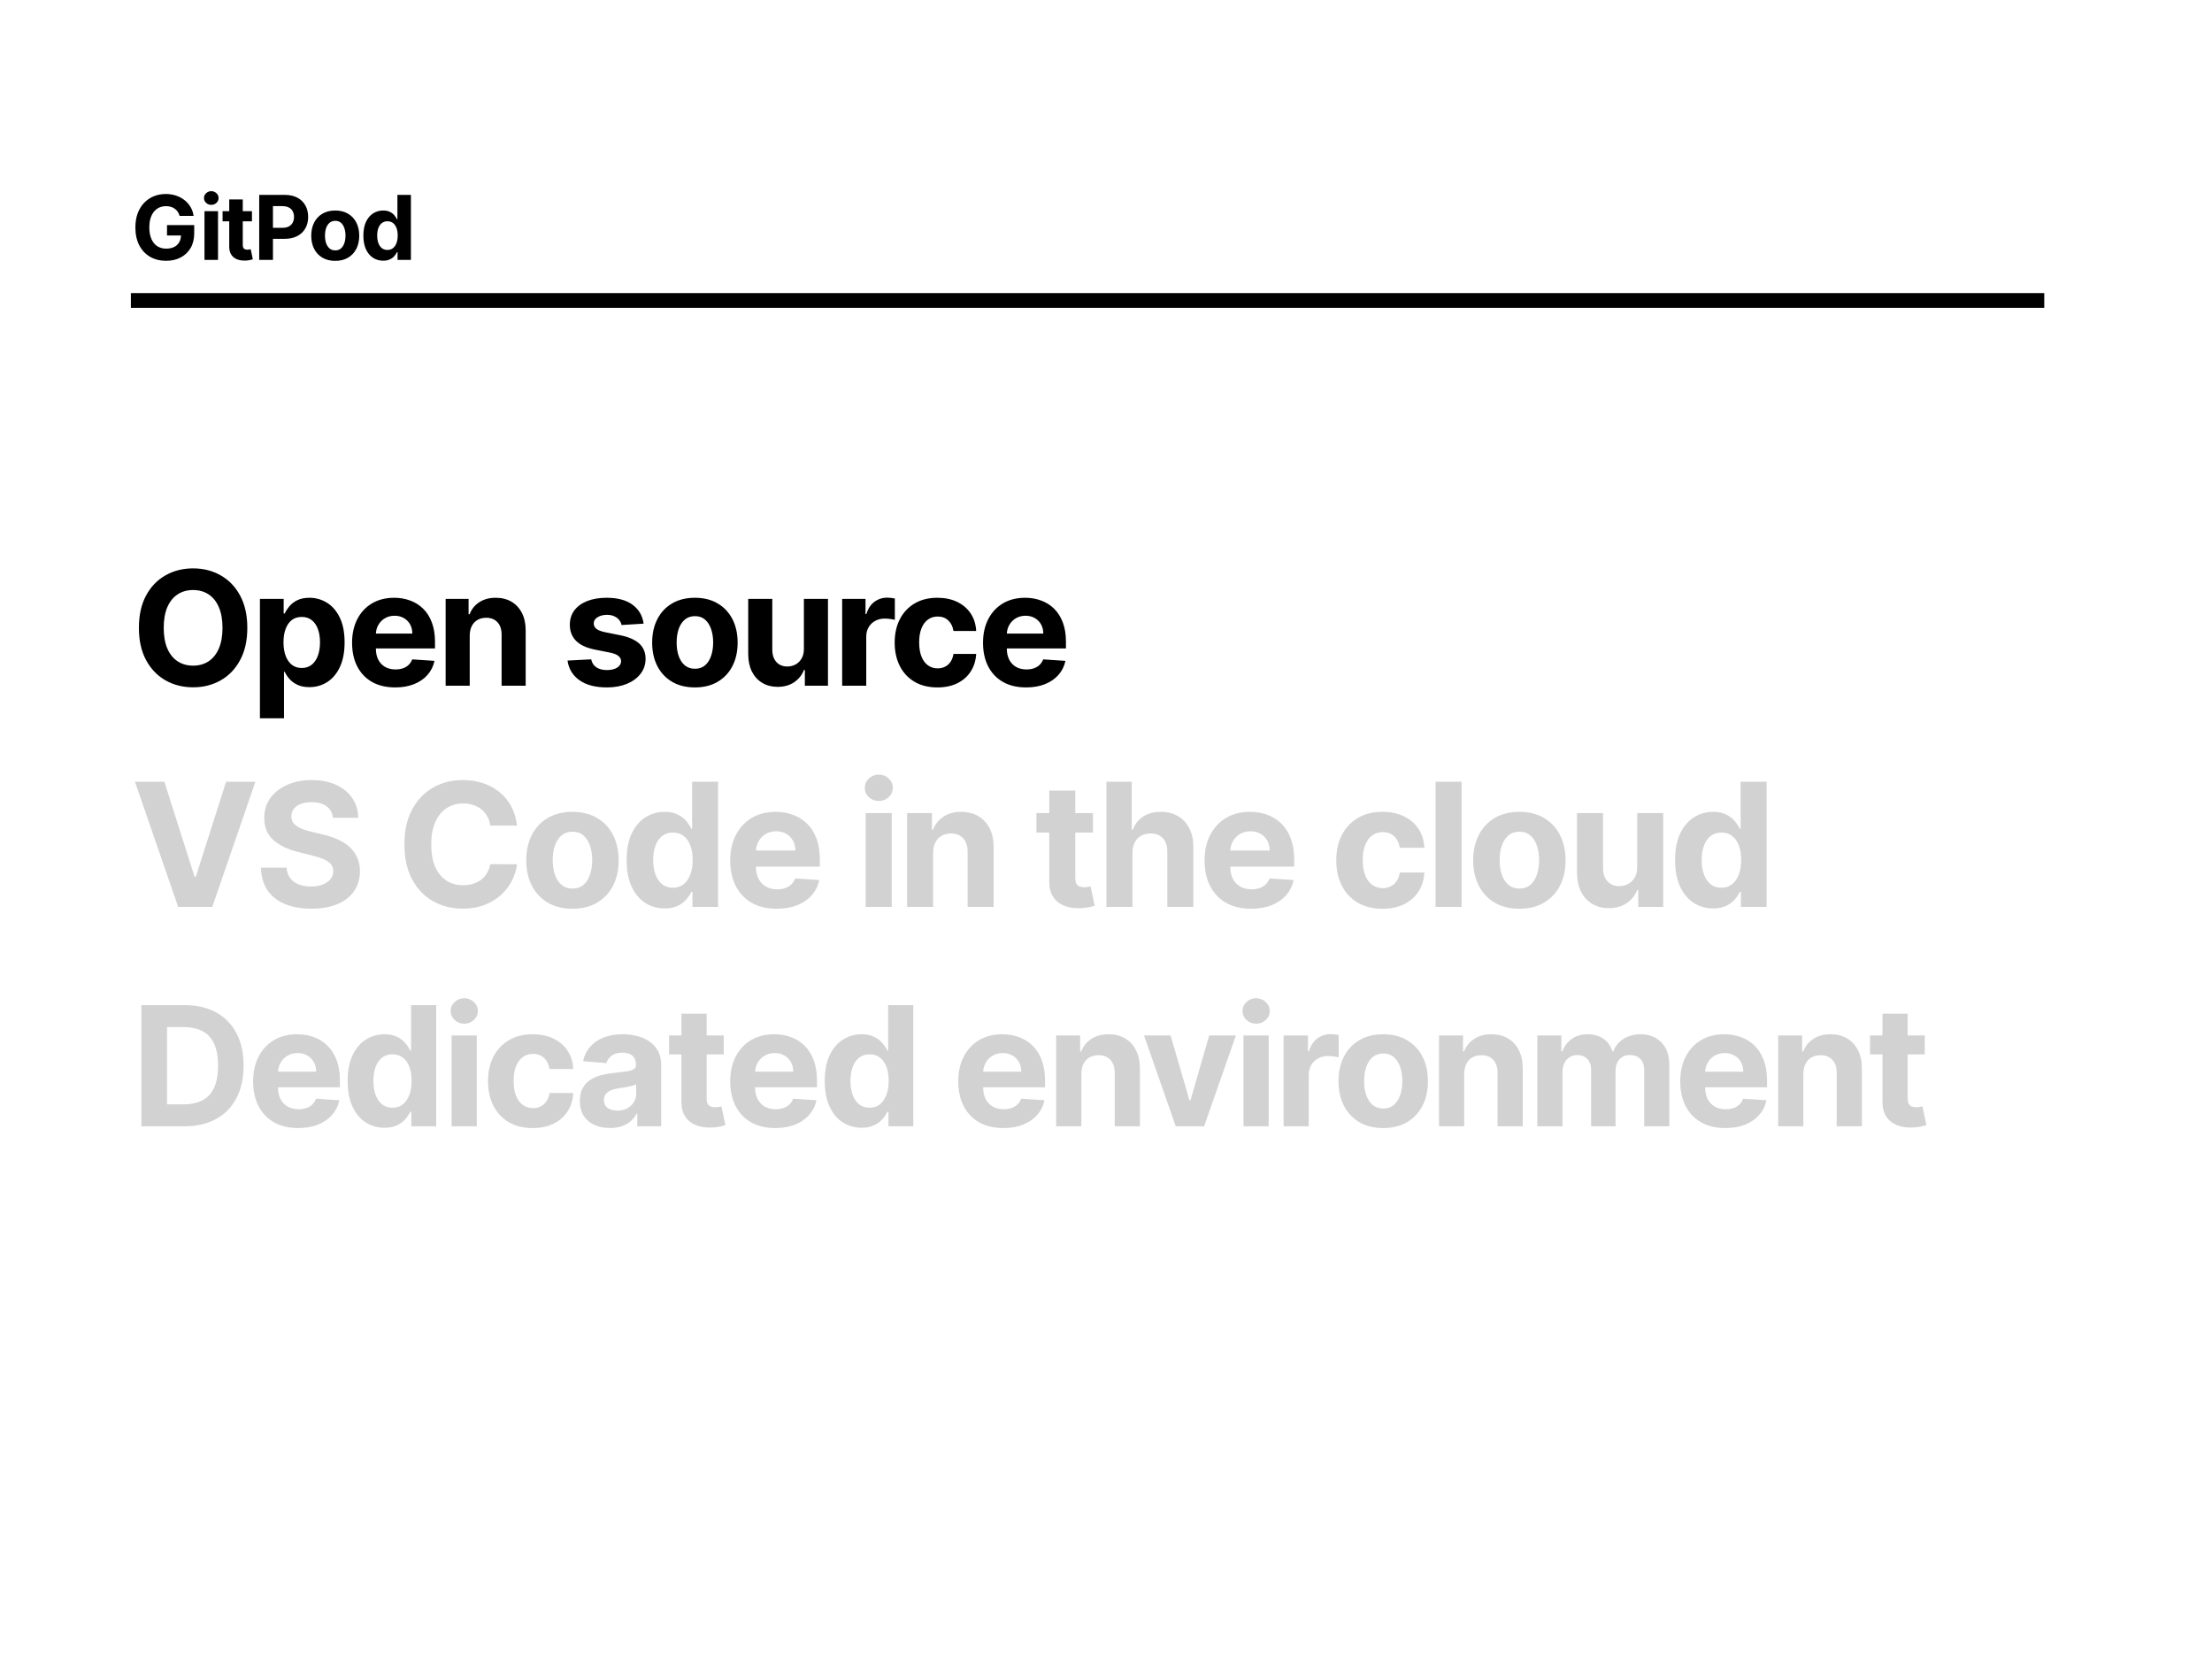 <svg width="1200" height="900" viewBox="0 0 1200 900" fill="none" xmlns="http://www.w3.org/2000/svg">
<rect width="1200" height="900" fill="white"/>
<rect x="71" y="159" width="1038" height="8" fill="black"/>
<path d="M134.168 340.6C134.168 347.448 132.87 353.274 130.274 358.079C127.698 362.883 124.182 366.552 119.725 369.087C115.289 371.601 110.301 372.859 104.761 372.859C99.18 372.859 94.172 371.591 89.736 369.056C85.3 366.521 81.794 362.852 79.218 358.048C76.642 353.244 75.354 347.428 75.354 340.6C75.354 333.752 76.642 327.926 79.218 323.121C81.794 318.317 85.3 314.658 89.736 312.144C94.172 309.609 99.18 308.341 104.761 308.341C110.301 308.341 115.289 309.609 119.725 312.144C124.182 314.658 127.698 318.317 130.274 323.121C132.87 327.926 134.168 333.752 134.168 340.6ZM120.706 340.6C120.706 336.164 120.042 332.423 118.713 329.377C117.405 326.331 115.555 324.021 113.163 322.447C110.771 320.873 107.971 320.086 104.761 320.086C101.552 320.086 98.751 320.873 96.359 322.447C93.967 324.021 92.107 326.331 90.778 329.377C89.47 332.423 88.816 336.164 88.816 340.6C88.816 345.036 89.47 348.777 90.778 351.823C92.107 354.869 93.967 357.179 96.359 358.753C98.751 360.327 101.552 361.114 104.761 361.114C107.971 361.114 110.771 360.327 113.163 358.753C115.555 357.179 117.405 354.869 118.713 351.823C120.042 348.777 120.706 345.036 120.706 340.6ZM141.008 389.663V324.9H153.887V332.811H154.47C155.042 331.544 155.87 330.256 156.953 328.948C158.057 327.619 159.488 326.515 161.246 325.636C163.025 324.736 165.233 324.287 167.87 324.287C171.304 324.287 174.473 325.186 177.376 326.985C180.279 328.764 182.599 331.452 184.336 335.05C186.074 338.627 186.943 343.114 186.943 348.511C186.943 353.765 186.095 358.201 184.398 361.82C182.722 365.417 180.432 368.147 177.529 370.007C174.647 371.847 171.417 372.767 167.839 372.767C165.304 372.767 163.148 372.348 161.369 371.509C159.611 370.671 158.17 369.618 157.045 368.351C155.921 367.063 155.063 365.765 154.47 364.457H154.071V389.663H141.008ZM153.795 348.45C153.795 351.251 154.183 353.694 154.96 355.779C155.737 357.864 156.861 359.489 158.333 360.654C159.805 361.799 161.594 362.371 163.7 362.371C165.826 362.371 167.625 361.789 169.096 360.624C170.568 359.438 171.682 357.803 172.439 355.717C173.216 353.612 173.604 351.189 173.604 348.45C173.604 345.731 173.226 343.339 172.469 341.275C171.713 339.21 170.599 337.595 169.127 336.43C167.655 335.264 165.846 334.682 163.7 334.682C161.574 334.682 159.775 335.244 158.303 336.368C156.851 337.493 155.737 339.087 154.96 341.152C154.183 343.217 153.795 345.649 153.795 348.45ZM214.366 372.92C209.521 372.92 205.351 371.939 201.855 369.976C198.38 367.993 195.702 365.193 193.821 361.574C191.941 357.935 191 353.632 191 348.665C191 343.82 191.941 339.568 193.821 335.908C195.702 332.249 198.349 329.397 201.763 327.353C205.198 325.309 209.225 324.287 213.845 324.287C216.952 324.287 219.845 324.788 222.523 325.789C225.221 326.771 227.572 328.253 229.576 330.236C231.6 332.218 233.174 334.713 234.298 337.718C235.422 340.702 235.985 344.198 235.985 348.205V351.792H196.213V343.697H223.688C223.688 341.816 223.279 340.15 222.462 338.699C221.644 337.247 220.509 336.113 219.058 335.295C217.627 334.457 215.961 334.038 214.06 334.038C212.077 334.038 210.319 334.498 208.785 335.418C207.273 336.317 206.087 337.534 205.228 339.067C204.37 340.58 203.93 342.266 203.91 344.126V351.823C203.91 354.154 204.339 356.167 205.198 357.864C206.077 359.561 207.314 360.869 208.908 361.789C210.503 362.709 212.394 363.169 214.581 363.169C216.032 363.169 217.361 362.964 218.567 362.555C219.773 362.147 220.806 361.533 221.664 360.716C222.523 359.898 223.177 358.896 223.627 357.711L235.709 358.508C235.095 361.411 233.838 363.946 231.937 366.112C230.056 368.259 227.623 369.935 224.639 371.141C221.675 372.327 218.25 372.92 214.366 372.92ZM254.822 344.77V372H241.759V324.9H254.209V333.21H254.761C255.803 330.471 257.551 328.304 260.004 326.709C262.457 325.094 265.432 324.287 268.927 324.287C272.198 324.287 275.05 325.002 277.483 326.433C279.915 327.864 281.806 329.908 283.156 332.566C284.505 335.203 285.179 338.351 285.179 342.011V372H272.117V344.341C272.137 341.459 271.401 339.21 269.909 337.595C268.416 335.96 266.362 335.142 263.745 335.142C261.987 335.142 260.434 335.52 259.084 336.276C257.756 337.033 256.713 338.137 255.957 339.588C255.221 341.019 254.842 342.746 254.822 344.77ZM349.149 338.331L337.19 339.067C336.985 338.045 336.546 337.125 335.871 336.307C335.197 335.469 334.307 334.804 333.204 334.314C332.12 333.803 330.822 333.547 329.309 333.547C327.285 333.547 325.578 333.977 324.188 334.835C322.798 335.673 322.103 336.798 322.103 338.208C322.103 339.333 322.553 340.283 323.452 341.06C324.352 341.837 325.895 342.46 328.083 342.93L336.607 344.648C341.186 345.588 344.6 347.101 346.849 349.186C349.098 351.271 350.222 354.01 350.222 357.404C350.222 360.491 349.312 363.199 347.493 365.53C345.694 367.86 343.22 369.68 340.072 370.988C336.945 372.276 333.336 372.92 329.248 372.92C323.013 372.92 318.045 371.622 314.345 369.026C310.665 366.409 308.509 362.852 307.875 358.354L320.723 357.68C321.112 359.581 322.052 361.032 323.544 362.034C325.037 363.015 326.948 363.506 329.279 363.506C331.568 363.506 333.408 363.067 334.798 362.187C336.209 361.288 336.924 360.133 336.945 358.722C336.924 357.537 336.423 356.566 335.442 355.809C334.461 355.033 332.948 354.44 330.904 354.031L322.747 352.406C318.148 351.486 314.723 349.891 312.475 347.622C310.246 345.353 309.132 342.46 309.132 338.944C309.132 335.919 309.95 333.312 311.585 331.125C313.241 328.937 315.562 327.251 318.546 326.065C321.551 324.88 325.067 324.287 329.095 324.287C335.043 324.287 339.725 325.544 343.139 328.058C346.573 330.573 348.576 333.997 349.149 338.331ZM376.979 372.92C372.215 372.92 368.096 371.908 364.621 369.884C361.166 367.84 358.498 364.998 356.618 361.36C354.737 357.7 353.797 353.458 353.797 348.634C353.797 343.769 354.737 339.517 356.618 335.878C358.498 332.218 361.166 329.377 364.621 327.353C368.096 325.309 372.215 324.287 376.979 324.287C381.742 324.287 385.851 325.309 389.306 327.353C392.781 329.377 395.459 332.218 397.34 335.878C399.22 339.517 400.161 343.769 400.161 348.634C400.161 353.458 399.22 357.7 397.34 361.36C395.459 364.998 392.781 367.84 389.306 369.884C385.851 371.908 381.742 372.92 376.979 372.92ZM377.04 362.801C379.207 362.801 381.016 362.188 382.467 360.961C383.919 359.714 385.013 358.017 385.749 355.871C386.505 353.724 386.883 351.281 386.883 348.542C386.883 345.803 386.505 343.36 385.749 341.213C385.013 339.067 383.919 337.37 382.467 336.123C381.016 334.876 379.207 334.253 377.04 334.253C374.853 334.253 373.013 334.876 371.52 336.123C370.049 337.37 368.934 339.067 368.178 341.213C367.442 343.36 367.074 345.803 367.074 348.542C367.074 351.281 367.442 353.724 368.178 355.871C368.934 358.017 370.049 359.714 371.52 360.961C373.013 362.188 374.853 362.801 377.04 362.801ZM436.109 351.946V324.9H449.172V372H436.63V363.445H436.139C435.076 366.204 433.308 368.423 430.834 370.099C428.381 371.775 425.387 372.613 421.85 372.613C418.702 372.613 415.932 371.898 413.54 370.467C411.148 369.036 409.278 367.002 407.928 364.365C406.6 361.728 405.925 358.569 405.905 354.889V324.9H418.967V352.559C418.988 355.339 419.734 357.537 421.206 359.152C422.678 360.767 424.651 361.574 427.124 361.574C428.698 361.574 430.17 361.216 431.54 360.501C432.909 359.765 434.013 358.682 434.851 357.251C435.71 355.82 436.129 354.051 436.109 351.946ZM456.87 372V324.9H469.535V333.118H470.025C470.884 330.195 472.325 327.987 474.349 326.495C476.373 324.982 478.703 324.225 481.34 324.225C481.994 324.225 482.7 324.266 483.456 324.348C484.212 324.43 484.877 324.542 485.449 324.685V336.276C484.836 336.092 483.988 335.929 482.904 335.786C481.821 335.643 480.829 335.571 479.93 335.571C478.008 335.571 476.291 335.99 474.778 336.828C473.286 337.646 472.1 338.791 471.221 340.263C470.363 341.735 469.933 343.431 469.933 345.353V372H456.87ZM508.541 372.92C503.717 372.92 499.567 371.898 496.092 369.854C492.637 367.789 489.979 364.927 488.119 361.268C486.279 357.608 485.359 353.397 485.359 348.634C485.359 343.81 486.289 339.578 488.15 335.939C490.031 332.28 492.698 329.428 496.153 327.384C499.608 325.319 503.717 324.287 508.48 324.287C512.589 324.287 516.187 325.033 519.274 326.525C522.361 328.018 524.804 330.113 526.603 332.811C528.401 335.51 529.393 338.678 529.577 342.317H517.25C516.902 339.966 515.983 338.075 514.49 336.644C513.018 335.193 511.087 334.467 508.695 334.467C506.671 334.467 504.903 335.019 503.39 336.123C501.898 337.207 500.732 338.791 499.894 340.876C499.056 342.961 498.637 345.486 498.637 348.45C498.637 351.455 499.046 354.01 499.863 356.116C500.702 358.222 501.877 359.826 503.39 360.93C504.903 362.034 506.671 362.586 508.695 362.586C510.187 362.586 511.526 362.279 512.712 361.666C513.918 361.053 514.909 360.164 515.686 358.998C516.483 357.813 517.005 356.392 517.25 354.736H529.577C529.373 358.334 528.391 361.503 526.633 364.242C524.896 366.961 522.494 369.087 519.427 370.62C516.361 372.153 512.732 372.92 508.541 372.92ZM556.655 372.92C551.811 372.92 547.64 371.939 544.144 369.976C540.669 367.993 537.991 365.193 536.111 361.574C534.23 357.935 533.289 353.632 533.289 348.665C533.289 343.82 534.23 339.568 536.111 335.908C537.991 332.249 540.639 329.397 544.052 327.353C547.487 325.309 551.514 324.287 556.134 324.287C559.241 324.287 562.134 324.788 564.812 325.789C567.511 326.771 569.861 328.253 571.865 330.236C573.889 332.218 575.463 334.713 576.587 337.718C577.711 340.702 578.274 344.198 578.274 348.205V351.792H538.502V343.697H565.977C565.977 341.816 565.568 340.15 564.751 338.699C563.933 337.247 562.798 336.113 561.347 335.295C559.916 334.457 558.25 334.038 556.349 334.038C554.366 334.038 552.608 334.498 551.075 335.418C549.562 336.317 548.376 337.534 547.518 339.067C546.659 340.58 546.219 342.266 546.199 344.126V351.823C546.199 354.154 546.628 356.167 547.487 357.864C548.366 359.561 549.603 360.869 551.197 361.789C552.792 362.709 554.683 363.169 556.87 363.169C558.322 363.169 559.65 362.964 560.856 362.555C562.063 362.147 563.095 361.533 563.953 360.716C564.812 359.898 565.466 358.896 565.916 357.711L577.998 358.508C577.384 361.411 576.127 363.946 574.226 366.112C572.345 368.259 569.913 369.935 566.928 371.141C563.964 372.327 560.54 372.92 556.655 372.92Z" fill="black"/>
<path d="M89.166 424.109L105.575 475.69H106.205L122.647 424.109H138.559L115.156 492H96.658L73.221 424.109H89.166ZM180.587 443.634C180.322 440.96 179.184 438.883 177.173 437.402C175.162 435.921 172.433 435.181 168.985 435.181C166.642 435.181 164.664 435.513 163.051 436.176C161.438 436.817 160.2 437.712 159.338 438.861C158.499 440.01 158.079 441.314 158.079 442.772C158.034 443.988 158.289 445.049 158.841 445.955C159.416 446.861 160.2 447.645 161.195 448.308C162.189 448.949 163.338 449.513 164.642 449.999C165.946 450.463 167.339 450.861 168.819 451.193L174.919 452.651C177.88 453.314 180.598 454.198 183.074 455.303C185.549 456.408 187.693 457.767 189.505 459.381C191.317 460.994 192.72 462.894 193.715 465.082C194.731 467.27 195.251 469.779 195.273 472.607C195.251 476.762 194.19 480.364 192.09 483.414C190.013 486.442 187.007 488.796 183.074 490.475C179.162 492.133 174.444 492.961 168.919 492.961C163.438 492.961 158.664 492.122 154.598 490.442C150.554 488.762 147.393 486.276 145.117 482.983C142.863 479.668 141.681 475.569 141.57 470.685H155.46C155.615 472.961 156.266 474.862 157.416 476.386C158.587 477.889 160.145 479.027 162.09 479.801C164.057 480.552 166.278 480.928 168.753 480.928C171.184 480.928 173.294 480.574 175.085 479.867C176.897 479.16 178.3 478.177 179.295 476.917C180.289 475.657 180.786 474.21 180.786 472.574C180.786 471.049 180.333 469.767 179.427 468.729C178.543 467.69 177.239 466.806 175.515 466.077C173.814 465.348 171.725 464.685 169.25 464.088L161.858 462.231C156.134 460.839 151.614 458.662 148.299 455.701C144.984 452.74 143.338 448.75 143.36 443.734C143.338 439.623 144.432 436.032 146.642 432.96C148.874 429.888 151.935 427.49 155.824 425.767C159.714 424.043 164.134 423.181 169.084 423.181C174.123 423.181 178.521 424.043 182.278 425.767C186.057 427.49 188.996 429.888 191.096 432.96C193.195 436.032 194.278 439.59 194.345 443.634H180.587ZM280.489 447.878H265.969C265.704 445.999 265.163 444.331 264.345 442.872C263.527 441.391 262.478 440.132 261.196 439.093C259.914 438.054 258.433 437.259 256.754 436.706C255.096 436.154 253.295 435.877 251.35 435.877C247.836 435.877 244.776 436.75 242.168 438.496C239.56 440.22 237.538 442.739 236.101 446.054C234.665 449.347 233.947 453.347 233.947 458.055C233.947 462.894 234.665 466.961 236.101 470.254C237.56 473.547 239.593 476.033 242.201 477.712C244.809 479.392 247.825 480.232 251.251 480.232C253.174 480.232 254.953 479.978 256.588 479.469C258.245 478.961 259.715 478.221 260.997 477.248C262.279 476.254 263.34 475.049 264.179 473.635C265.041 472.221 265.638 470.607 265.969 468.795L280.489 468.861C280.113 471.977 279.174 474.983 277.671 477.878C276.191 480.751 274.191 483.326 271.671 485.602C269.174 487.856 266.19 489.646 262.721 490.972C259.273 492.276 255.372 492.928 251.019 492.928C244.963 492.928 239.549 491.558 234.775 488.818C230.024 486.077 226.267 482.11 223.504 476.917C220.764 471.723 219.394 465.436 219.394 458.055C219.394 450.651 220.786 444.353 223.571 439.159C226.355 433.966 230.134 430.01 234.908 427.291C239.682 424.551 245.052 423.181 251.019 423.181C254.953 423.181 258.599 423.733 261.958 424.838C265.34 425.943 268.334 427.557 270.942 429.678C273.55 431.778 275.671 434.352 277.307 437.402C278.964 440.452 280.025 443.944 280.489 447.878ZM310.55 492.994C305.401 492.994 300.948 491.901 297.191 489.713C293.456 487.503 290.572 484.431 288.538 480.497C286.505 476.541 285.489 471.955 285.489 466.74C285.489 461.48 286.505 456.883 288.538 452.949C290.572 448.994 293.456 445.922 297.191 443.734C300.948 441.524 305.401 440.419 310.55 440.419C315.699 440.419 320.141 441.524 323.876 443.734C327.633 445.922 330.528 448.994 332.561 452.949C334.595 456.883 335.611 461.48 335.611 466.74C335.611 471.955 334.595 476.541 332.561 480.497C330.528 484.431 327.633 487.503 323.876 489.713C320.141 491.901 315.699 492.994 310.55 492.994ZM310.616 482.055C312.959 482.055 314.915 481.392 316.484 480.066C318.053 478.718 319.235 476.884 320.031 474.563C320.848 472.243 321.257 469.602 321.257 466.64C321.257 463.679 320.848 461.038 320.031 458.718C319.235 456.397 318.053 454.563 316.484 453.215C314.915 451.867 312.959 451.193 310.616 451.193C308.252 451.193 306.263 451.867 304.649 453.215C303.058 454.563 301.854 456.397 301.036 458.718C300.24 461.038 299.843 463.679 299.843 466.64C299.843 469.602 300.24 472.243 301.036 474.563C301.854 476.884 303.058 478.718 304.649 480.066C306.263 481.392 308.252 482.055 310.616 482.055ZM360.584 492.829C356.716 492.829 353.213 491.834 350.075 489.845C346.959 487.834 344.484 484.884 342.65 480.994C340.837 477.083 339.931 472.287 339.931 466.607C339.931 460.773 340.871 455.922 342.749 452.054C344.627 448.165 347.125 445.259 350.241 443.336C353.379 441.391 356.816 440.419 360.55 440.419C363.401 440.419 365.777 440.905 367.678 441.877C369.6 442.828 371.147 444.021 372.319 445.458C373.512 446.872 374.418 448.264 375.037 449.634H375.468V424.109H389.557V492H375.634V483.845H375.037C374.374 485.26 373.435 486.663 372.219 488.055C371.026 489.425 369.468 490.564 367.545 491.47C365.645 492.376 363.324 492.829 360.584 492.829ZM365.059 481.591C367.335 481.591 369.258 480.972 370.827 479.735C372.418 478.475 373.634 476.718 374.473 474.464C375.335 472.21 375.766 469.569 375.766 466.541C375.766 463.513 375.346 460.883 374.507 458.651C373.667 456.419 372.451 454.695 370.86 453.48C369.269 452.264 367.335 451.657 365.059 451.657C362.738 451.657 360.783 452.286 359.191 453.546C357.6 454.806 356.396 456.552 355.578 458.784C354.76 461.016 354.351 463.602 354.351 466.541C354.351 469.502 354.76 472.121 355.578 474.397C356.418 476.652 357.622 478.42 359.191 479.701C360.783 480.961 362.738 481.591 365.059 481.591ZM421.399 492.994C416.162 492.994 411.653 491.934 407.874 489.812C404.117 487.668 401.222 484.641 399.189 480.729C397.156 476.795 396.139 472.143 396.139 466.773C396.139 461.535 397.156 456.939 399.189 452.983C401.222 449.027 404.084 445.944 407.775 443.734C411.487 441.524 415.841 440.419 420.836 440.419C424.195 440.419 427.322 440.96 430.217 442.043C433.134 443.104 435.676 444.706 437.842 446.85C440.03 448.994 441.731 451.69 442.947 454.938C444.162 458.165 444.77 461.944 444.77 466.276V470.154H401.775V461.403H431.477C431.477 459.369 431.035 457.568 430.151 455.999C429.267 454.43 428.04 453.204 426.471 452.32C424.924 451.414 423.123 450.96 421.068 450.96C418.924 450.96 417.024 451.458 415.366 452.452C413.731 453.425 412.449 454.74 411.521 456.397C410.592 458.032 410.117 459.856 410.095 461.867V470.187C410.095 472.707 410.559 474.884 411.487 476.718C412.438 478.552 413.775 479.967 415.499 480.961C417.222 481.956 419.267 482.453 421.631 482.453C423.2 482.453 424.637 482.232 425.941 481.79C427.245 481.348 428.361 480.685 429.289 479.801C430.217 478.917 430.924 477.834 431.411 476.552L444.472 477.414C443.809 480.552 442.449 483.293 440.394 485.635C438.361 487.956 435.731 489.768 432.505 491.072C429.3 492.354 425.598 492.994 421.399 492.994ZM469.645 492V441.082H483.767V492H469.645ZM476.739 434.518C474.64 434.518 472.839 433.822 471.336 432.43C469.855 431.015 469.115 429.325 469.115 427.358C469.115 425.413 469.855 423.744 471.336 422.352C472.839 420.938 474.64 420.231 476.739 420.231C478.839 420.231 480.629 420.938 482.11 422.352C483.612 423.744 484.364 425.413 484.364 427.358C484.364 429.325 483.612 431.015 482.11 432.43C480.629 433.822 478.839 434.518 476.739 434.518ZM506.228 462.563V492H492.106V441.082H505.565V450.065H506.162C507.289 447.104 509.179 444.761 511.831 443.038C514.483 441.292 517.698 440.419 521.477 440.419C525.013 440.419 528.096 441.192 530.726 442.739C533.356 444.286 535.4 446.496 536.859 449.369C538.317 452.22 539.047 455.624 539.047 459.579V492H524.925V462.099C524.947 458.983 524.151 456.552 522.538 454.806C520.925 453.038 518.704 452.154 515.875 452.154C513.974 452.154 512.295 452.563 510.836 453.38C509.4 454.198 508.273 455.392 507.455 456.961C506.659 458.508 506.25 460.375 506.228 462.563ZM592.92 441.082V451.69H562.256V441.082H592.92ZM569.218 428.883H583.339V476.353C583.339 477.657 583.538 478.674 583.936 479.403C584.334 480.11 584.886 480.607 585.594 480.895C586.323 481.182 587.163 481.326 588.113 481.326C588.776 481.326 589.439 481.27 590.102 481.16C590.765 481.027 591.273 480.928 591.627 480.862L593.848 491.37C593.141 491.591 592.146 491.845 590.864 492.133C589.583 492.442 588.025 492.63 586.19 492.696C582.787 492.829 579.803 492.376 577.24 491.337C574.698 490.298 572.72 488.685 571.306 486.497C569.892 484.309 569.195 481.547 569.218 478.21V428.883ZM614.362 462.563V492H600.24V424.109H613.964V450.065H614.561C615.71 447.06 617.566 444.706 620.13 443.005C622.693 441.281 625.909 440.419 629.776 440.419C633.312 440.419 636.395 441.192 639.025 442.739C641.677 444.264 643.732 446.463 645.191 449.336C646.672 452.187 647.401 455.601 647.379 459.579V492H633.257V462.099C633.279 458.961 632.484 456.519 630.87 454.773C629.279 453.027 627.047 452.154 624.174 452.154C622.251 452.154 620.55 452.563 619.069 453.38C617.61 454.198 616.461 455.392 615.621 456.961C614.804 458.508 614.384 460.375 614.362 462.563ZM678.724 492.994C673.487 492.994 668.978 491.934 665.199 489.812C661.442 487.668 658.547 484.641 656.514 480.729C654.481 476.795 653.464 472.143 653.464 466.773C653.464 461.535 654.481 456.939 656.514 452.983C658.547 449.027 661.409 445.944 665.1 443.734C668.813 441.524 673.166 440.419 678.161 440.419C681.52 440.419 684.647 440.96 687.542 442.043C690.459 443.104 693.001 444.706 695.167 446.85C697.355 448.994 699.056 451.69 700.272 454.938C701.487 458.165 702.095 461.944 702.095 466.276V470.154H659.1V461.403H688.802C688.802 459.369 688.36 457.568 687.476 455.999C686.592 454.43 685.365 453.204 683.796 452.32C682.249 451.414 680.448 450.96 678.393 450.96C676.249 450.96 674.349 451.458 672.691 452.452C671.056 453.425 669.774 454.74 668.846 456.397C667.918 458.032 667.442 459.856 667.42 461.867V470.187C667.42 472.707 667.884 474.884 668.813 476.718C669.763 478.552 671.1 479.967 672.824 480.961C674.548 481.956 676.592 482.453 678.956 482.453C680.526 482.453 681.962 482.232 683.266 481.79C684.57 481.348 685.686 480.685 686.614 479.801C687.542 478.917 688.249 477.834 688.736 476.552L701.797 477.414C701.134 480.552 699.775 483.293 697.719 485.635C695.686 487.956 693.056 489.768 689.83 491.072C686.625 492.354 682.923 492.994 678.724 492.994ZM749.976 492.994C744.761 492.994 740.274 491.89 736.517 489.68C732.783 487.447 729.91 484.353 727.898 480.398C725.909 476.442 724.915 471.889 724.915 466.74C724.915 461.524 725.921 456.95 727.932 453.016C729.965 449.06 732.849 445.977 736.584 443.767C740.319 441.535 744.761 440.419 749.91 440.419C754.352 440.419 758.242 441.225 761.579 442.839C764.916 444.452 767.557 446.717 769.502 449.634C771.446 452.552 772.518 455.977 772.717 459.911H759.391C759.015 457.369 758.021 455.325 756.407 453.778C754.816 452.209 752.728 451.425 750.142 451.425C747.954 451.425 746.042 452.021 744.407 453.215C742.794 454.386 741.534 456.099 740.628 458.353C739.722 460.607 739.269 463.336 739.269 466.541C739.269 469.79 739.711 472.552 740.595 474.828C741.501 477.105 742.772 478.84 744.407 480.033C746.042 481.226 747.954 481.823 750.142 481.823C751.755 481.823 753.203 481.491 754.485 480.828C755.789 480.166 756.86 479.204 757.7 477.944C758.562 476.663 759.126 475.127 759.391 473.337H772.717C772.496 477.226 771.435 480.652 769.535 483.613C767.656 486.552 765.059 488.851 761.744 490.508C758.429 492.166 754.507 492.994 749.976 492.994ZM792.908 424.109V492H778.786V424.109H792.908ZM824.253 492.994C819.104 492.994 814.651 491.901 810.894 489.713C807.159 487.503 804.275 484.431 802.242 480.497C800.208 476.541 799.192 471.955 799.192 466.74C799.192 461.48 800.208 456.883 802.242 452.949C804.275 448.994 807.159 445.922 810.894 443.734C814.651 441.524 819.104 440.419 824.253 440.419C829.402 440.419 833.844 441.524 837.579 443.734C841.336 445.922 844.231 448.994 846.265 452.949C848.298 456.883 849.314 461.48 849.314 466.74C849.314 471.955 848.298 476.541 846.265 480.497C844.231 484.431 841.336 487.503 837.579 489.713C833.844 491.901 829.402 492.994 824.253 492.994ZM824.319 482.055C826.662 482.055 828.618 481.392 830.187 480.066C831.756 478.718 832.938 476.884 833.734 474.563C834.552 472.243 834.96 469.602 834.96 466.64C834.96 463.679 834.552 461.038 833.734 458.718C832.938 456.397 831.756 454.563 830.187 453.215C828.618 451.867 826.662 451.193 824.319 451.193C821.955 451.193 819.966 451.867 818.352 453.215C816.761 454.563 815.557 456.397 814.739 458.718C813.943 461.038 813.546 463.679 813.546 466.64C813.546 469.602 813.943 472.243 814.739 474.563C815.557 476.884 816.761 478.718 818.352 480.066C819.966 481.392 821.955 482.055 824.319 482.055ZM888.177 470.32V441.082H902.298V492H888.74V482.751H888.21C887.06 485.735 885.149 488.133 882.475 489.945C879.823 491.757 876.585 492.663 872.762 492.663C869.358 492.663 866.364 491.89 863.778 490.343C861.193 488.796 859.17 486.597 857.712 483.746C856.275 480.895 855.546 477.48 855.524 473.502V441.082H869.646V470.983C869.668 473.989 870.474 476.364 872.066 478.11C873.657 479.856 875.79 480.729 878.464 480.729C880.165 480.729 881.756 480.342 883.237 479.569C884.718 478.773 885.911 477.602 886.817 476.055C887.746 474.508 888.199 472.596 888.177 470.32ZM929.384 492.829C925.517 492.829 922.014 491.834 918.876 489.845C915.759 487.834 913.284 484.884 911.45 480.994C909.638 477.083 908.732 472.287 908.732 466.607C908.732 460.773 909.671 455.922 911.549 452.054C913.428 448.165 915.925 445.259 919.041 443.336C922.18 441.391 925.616 440.419 929.351 440.419C932.202 440.419 934.578 440.905 936.478 441.877C938.401 442.828 939.948 444.021 941.119 445.458C942.313 446.872 943.219 448.264 943.837 449.634H944.268V424.109H958.357V492H944.434V483.845H943.837C943.174 485.26 942.235 486.663 941.02 488.055C939.826 489.425 938.268 490.564 936.346 491.47C934.445 492.376 932.124 492.829 929.384 492.829ZM933.859 481.591C936.136 481.591 938.058 480.972 939.627 479.735C941.219 478.475 942.434 476.718 943.274 474.464C944.136 472.21 944.567 469.569 944.567 466.541C944.567 463.513 944.147 460.883 943.307 458.651C942.467 456.419 941.252 454.695 939.661 453.48C938.069 452.264 936.136 451.657 933.859 451.657C931.539 451.657 929.583 452.286 927.992 453.546C926.401 454.806 925.196 456.552 924.378 458.784C923.561 461.016 923.152 463.602 923.152 466.541C923.152 469.502 923.561 472.121 924.378 474.397C925.218 476.652 926.423 478.42 927.992 479.701C929.583 480.961 931.539 481.591 933.859 481.591Z" fill="#D2D2D2"/>
<path d="M100.004 611H76.711V545.291H100.197C106.806 545.291 112.496 546.606 117.266 549.237C122.036 551.847 125.704 555.601 128.271 560.499C130.859 565.397 132.153 571.258 132.153 578.081C132.153 584.926 130.859 590.808 128.271 595.728C125.704 600.647 122.014 604.423 117.202 607.054C112.41 609.685 106.678 611 100.004 611ZM90.604 599.097H99.427C103.534 599.097 106.988 598.369 109.79 596.915C112.614 595.439 114.731 593.161 116.143 590.081C117.576 586.979 118.293 582.98 118.293 578.081C118.293 573.226 117.576 569.258 116.143 566.178C114.731 563.098 112.624 560.831 109.822 559.376C107.02 557.922 103.566 557.194 99.459 557.194H90.604V599.097ZM161.769 611.963C156.7 611.963 152.336 610.936 148.679 608.882C145.043 606.808 142.241 603.877 140.273 600.091C138.305 596.284 137.321 591.781 137.321 586.584C137.321 581.514 138.305 577.065 140.273 573.237C142.241 569.408 145.01 566.424 148.583 564.285C152.176 562.146 156.39 561.076 161.224 561.076C164.475 561.076 167.502 561.601 170.304 562.649C173.127 563.675 175.587 565.226 177.683 567.301C179.801 569.376 181.448 571.985 182.624 575.13C183.801 578.252 184.389 581.91 184.389 586.102V589.856H142.775V581.386H171.523C171.523 579.418 171.095 577.675 170.24 576.156C169.384 574.638 168.197 573.45 166.678 572.595C165.181 571.718 163.438 571.279 161.448 571.279C159.374 571.279 157.534 571.761 155.93 572.723C154.347 573.664 153.106 574.937 152.208 576.541C151.31 578.124 150.85 579.889 150.828 581.835V589.888C150.828 592.327 151.278 594.434 152.176 596.209C153.096 597.984 154.39 599.353 156.058 600.316C157.727 601.278 159.705 601.76 161.994 601.76C163.513 601.76 164.903 601.546 166.165 601.118C167.427 600.69 168.507 600.048 169.405 599.193C170.304 598.337 170.988 597.289 171.459 596.049L184.1 596.883C183.458 599.92 182.143 602.572 180.154 604.84C178.186 607.086 175.641 608.84 172.518 610.102C169.416 611.342 165.833 611.963 161.769 611.963ZM208.591 611.802C204.848 611.802 201.457 610.84 198.42 608.915C195.404 606.968 193.008 604.113 191.233 600.348C189.479 596.562 188.602 591.92 188.602 586.423C188.602 580.776 189.511 576.081 191.329 572.338C193.147 568.574 195.565 565.761 198.58 563.9C201.618 562.018 204.944 561.076 208.559 561.076C211.318 561.076 213.617 561.547 215.457 562.488C217.318 563.408 218.815 564.563 219.949 565.953C221.104 567.322 221.981 568.67 222.58 569.996H222.997V545.291H236.633V611H223.157V603.107H222.58C221.938 604.476 221.029 605.834 219.852 607.182C218.697 608.508 217.189 609.61 215.329 610.487C213.489 611.364 211.243 611.802 208.591 611.802ZM212.922 600.925C215.125 600.925 216.986 600.327 218.505 599.129C220.045 597.91 221.221 596.209 222.034 594.027C222.868 591.846 223.286 589.289 223.286 586.359C223.286 583.429 222.879 580.883 222.066 578.723C221.254 576.563 220.077 574.894 218.537 573.718C216.997 572.541 215.125 571.953 212.922 571.953C210.676 571.953 208.783 572.563 207.243 573.782C205.703 575.001 204.537 576.691 203.746 578.851C202.955 581.012 202.559 583.514 202.559 586.359C202.559 589.225 202.955 591.76 203.746 593.963C204.559 596.145 205.725 597.856 207.243 599.097C208.783 600.316 210.676 600.925 212.922 600.925ZM244.993 611V561.718H258.661V611H244.993ZM251.859 555.365C249.827 555.365 248.084 554.692 246.629 553.344C245.196 551.975 244.48 550.339 244.48 548.435C244.48 546.553 245.196 544.938 246.629 543.59C248.084 542.221 249.827 541.537 251.859 541.537C253.891 541.537 255.624 542.221 257.057 543.59C258.511 544.938 259.238 546.553 259.238 548.435C259.238 550.339 258.511 551.975 257.057 553.344C255.624 554.692 253.891 555.365 251.859 555.365ZM288.999 611.963C283.951 611.963 279.609 610.893 275.973 608.754C272.358 606.594 269.577 603.599 267.631 599.77C265.706 595.942 264.743 591.535 264.743 586.552C264.743 581.504 265.716 577.076 267.663 573.269C269.631 569.44 272.422 566.456 276.037 564.317C279.652 562.157 283.951 561.076 288.935 561.076C293.234 561.076 296.999 561.857 300.229 563.419C303.458 564.98 306.014 567.173 307.897 569.996C309.779 572.819 310.816 576.135 311.009 579.942H298.111C297.747 577.482 296.785 575.504 295.223 574.007C293.683 572.488 291.662 571.729 289.159 571.729C287.042 571.729 285.192 572.306 283.609 573.461C282.047 574.595 280.828 576.252 279.951 578.434C279.074 580.616 278.636 583.258 278.636 586.359C278.636 589.503 279.064 592.177 279.919 594.38C280.796 596.583 282.026 598.262 283.609 599.417C285.192 600.573 287.042 601.15 289.159 601.15C290.721 601.15 292.122 600.829 293.363 600.188C294.624 599.546 295.662 598.615 296.475 597.396C297.309 596.156 297.854 594.669 298.111 592.936H311.009C310.795 596.701 309.768 600.016 307.929 602.883C306.111 605.727 303.597 607.952 300.389 609.556C297.181 611.16 293.384 611.963 288.999 611.963ZM330.936 611.93C327.791 611.93 324.989 611.385 322.53 610.294C320.07 609.182 318.123 607.546 316.69 605.385C315.278 603.203 314.573 600.487 314.573 597.236C314.573 594.498 315.075 592.198 316.081 590.338C317.086 588.477 318.455 586.979 320.187 585.846C321.92 584.712 323.888 583.856 326.091 583.279C328.315 582.701 330.647 582.295 333.085 582.06C335.952 581.76 338.262 581.482 340.016 581.226C341.77 580.948 343.042 580.541 343.834 580.006C344.625 579.472 345.021 578.68 345.021 577.632V577.44C345.021 575.408 344.379 573.835 343.096 572.723C341.834 571.611 340.037 571.055 337.706 571.055C335.246 571.055 333.289 571.6 331.834 572.691C330.38 573.761 329.417 575.108 328.946 576.734L316.305 575.707C316.947 572.712 318.209 570.124 320.091 567.943C321.973 565.739 324.401 564.05 327.374 562.873C330.369 561.675 333.834 561.076 337.77 561.076C340.508 561.076 343.128 561.397 345.63 562.039C348.154 562.681 350.39 563.675 352.336 565.023C354.304 566.37 355.855 568.103 356.988 570.221C358.122 572.317 358.689 574.83 358.689 577.76V611H345.727V604.166H345.342C344.55 605.706 343.491 607.064 342.165 608.241C340.839 609.396 339.246 610.305 337.385 610.968C335.524 611.61 333.374 611.93 330.936 611.93ZM334.85 602.498C336.861 602.498 338.636 602.102 340.176 601.31C341.716 600.498 342.925 599.407 343.802 598.038C344.679 596.669 345.117 595.118 345.117 593.386V588.156C344.689 588.434 344.101 588.691 343.352 588.926C342.625 589.14 341.802 589.343 340.882 589.535C339.962 589.707 339.042 589.867 338.123 590.017C337.203 590.145 336.369 590.263 335.62 590.37C334.016 590.605 332.615 590.979 331.417 591.493C330.219 592.006 329.289 592.701 328.626 593.578C327.963 594.434 327.631 595.503 327.631 596.787C327.631 598.647 328.305 600.07 329.652 601.054C331.021 602.016 332.754 602.498 334.85 602.498ZM392.628 561.718V571.985H362.95V561.718H392.628ZM369.688 549.911H383.356V595.856C383.356 597.118 383.548 598.102 383.933 598.808C384.318 599.492 384.853 599.974 385.538 600.252C386.244 600.53 387.056 600.669 387.976 600.669C388.618 600.669 389.259 600.615 389.901 600.508C390.543 600.38 391.035 600.284 391.377 600.22L393.527 610.39C392.842 610.604 391.88 610.85 390.639 611.128C389.399 611.428 387.891 611.61 386.115 611.674C382.821 611.802 379.934 611.364 377.452 610.358C374.993 609.353 373.078 607.792 371.709 605.674C370.34 603.556 369.667 600.883 369.688 597.653V549.911ZM420.584 611.963C415.515 611.963 411.151 610.936 407.494 608.882C403.857 606.808 401.055 603.877 399.088 600.091C397.12 596.284 396.136 591.781 396.136 586.584C396.136 581.514 397.12 577.065 399.088 573.237C401.055 569.408 403.825 566.424 407.397 564.285C410.991 562.146 415.205 561.076 420.039 561.076C423.29 561.076 426.317 561.601 429.119 562.649C431.942 563.675 434.402 565.226 436.498 567.301C438.616 569.376 440.263 571.985 441.439 575.13C442.616 578.252 443.204 581.91 443.204 586.102V589.856H401.59V581.386H430.338C430.338 579.418 429.91 577.675 429.054 576.156C428.199 574.638 427.012 573.45 425.493 572.595C423.996 571.718 422.253 571.279 420.263 571.279C418.189 571.279 416.349 571.761 414.745 572.723C413.162 573.664 411.921 574.937 411.023 576.541C410.125 578.124 409.665 579.889 409.643 581.835V589.888C409.643 592.327 410.093 594.434 410.991 596.209C411.911 597.984 413.205 599.353 414.873 600.316C416.542 601.278 418.52 601.76 420.809 601.76C422.327 601.76 423.718 601.546 424.98 601.118C426.242 600.69 427.322 600.048 428.22 599.193C429.119 598.337 429.803 597.289 430.274 596.049L442.915 596.883C442.273 599.92 440.958 602.572 438.969 604.84C437.001 607.086 434.455 608.84 431.332 610.102C428.231 611.342 424.648 611.963 420.584 611.963ZM467.406 611.802C463.663 611.802 460.272 610.84 457.235 608.915C454.219 606.968 451.823 604.113 450.048 600.348C448.294 596.562 447.417 591.92 447.417 586.423C447.417 580.776 448.326 576.081 450.144 572.338C451.962 568.574 454.379 565.761 457.395 563.9C460.433 562.018 463.759 561.076 467.374 561.076C470.133 561.076 472.432 561.547 474.272 562.488C476.133 563.408 477.63 564.563 478.764 565.953C479.919 567.322 480.796 568.67 481.395 569.996H481.812V545.291H495.448V611H481.972V603.107H481.395C480.753 604.476 479.844 605.834 478.667 607.182C477.512 608.508 476.004 609.61 474.143 610.487C472.304 611.364 470.058 611.802 467.406 611.802ZM471.737 600.925C473.94 600.925 475.801 600.327 477.32 599.129C478.86 597.91 480.036 596.209 480.849 594.027C481.683 591.846 482.1 589.289 482.1 586.359C482.1 583.429 481.694 580.883 480.881 578.723C480.068 576.563 478.892 574.894 477.352 573.718C475.812 572.541 473.94 571.953 471.737 571.953C469.491 571.953 467.598 572.563 466.058 573.782C464.518 575.001 463.352 576.691 462.561 578.851C461.77 581.012 461.374 583.514 461.374 586.359C461.374 589.225 461.77 591.76 462.561 593.963C463.374 596.145 464.539 597.856 466.058 599.097C467.598 600.316 469.491 600.925 471.737 600.925ZM544.301 611.963C539.231 611.963 534.868 610.936 531.21 608.882C527.574 606.808 524.772 603.877 522.804 600.091C520.836 596.284 519.852 591.781 519.852 586.584C519.852 581.514 520.836 577.065 522.804 573.237C524.772 569.408 527.542 566.424 531.114 564.285C534.707 562.146 538.921 561.076 543.755 561.076C547.006 561.076 550.033 561.601 552.835 562.649C555.659 563.675 558.118 565.226 560.215 567.301C562.332 569.376 563.979 571.985 565.156 575.13C566.332 578.252 566.92 581.91 566.92 586.102V589.856H525.307V581.386H554.054C554.054 579.418 553.627 577.675 552.771 576.156C551.915 574.638 550.728 573.45 549.21 572.595C547.712 571.718 545.969 571.279 543.98 571.279C541.905 571.279 540.065 571.761 538.461 572.723C536.878 573.664 535.638 574.937 534.739 576.541C533.841 578.124 533.381 579.889 533.36 581.835V589.888C533.36 592.327 533.809 594.434 534.707 596.209C535.627 597.984 536.921 599.353 538.59 600.316C540.258 601.278 542.237 601.76 544.525 601.76C546.044 601.76 547.434 601.546 548.696 601.118C549.958 600.69 551.038 600.048 551.937 599.193C552.835 598.337 553.52 597.289 553.99 596.049L566.631 596.883C565.99 599.92 564.674 602.572 562.685 604.84C560.717 607.086 558.172 608.84 555.049 610.102C551.947 611.342 548.365 611.963 544.301 611.963ZM586.63 582.509V611H572.962V561.718H585.989V570.413H586.566C587.657 567.547 589.486 565.28 592.053 563.611C594.619 561.921 597.732 561.076 601.389 561.076C604.812 561.076 607.795 561.825 610.341 563.322C612.886 564.82 614.865 566.959 616.276 569.739C617.688 572.499 618.394 575.793 618.394 579.621V611H604.726V582.06C604.747 579.044 603.977 576.691 602.416 575.001C600.854 573.29 598.705 572.434 595.967 572.434C594.127 572.434 592.502 572.83 591.09 573.622C589.7 574.413 588.609 575.568 587.817 577.087C587.047 578.584 586.652 580.391 586.63 582.509ZM670.469 561.718L653.24 611H637.839L620.61 561.718H635.048L645.283 596.979H645.796L655.999 561.718H670.469ZM674.586 611V561.718H688.254V611H674.586ZM681.453 555.365C679.421 555.365 677.677 554.692 676.223 553.344C674.79 551.975 674.073 550.339 674.073 548.435C674.073 546.553 674.79 544.938 676.223 543.59C677.677 542.221 679.421 541.537 681.453 541.537C683.485 541.537 685.217 542.221 686.65 543.59C688.105 544.938 688.832 546.553 688.832 548.435C688.832 550.339 688.105 551.975 686.65 553.344C685.217 554.692 683.485 555.365 681.453 555.365ZM696.326 611V561.718H709.577V570.317H710.09C710.989 567.258 712.496 564.948 714.614 563.387C716.732 561.804 719.17 561.012 721.929 561.012C722.614 561.012 723.352 561.055 724.143 561.141C724.935 561.226 725.63 561.344 726.229 561.494V573.622C725.587 573.429 724.699 573.258 723.566 573.108C722.432 572.958 721.395 572.884 720.453 572.884C718.443 572.884 716.646 573.322 715.063 574.199C713.502 575.055 712.261 576.252 711.341 577.793C710.443 579.333 709.994 581.108 709.994 583.119V611H696.326ZM750.391 611.963C745.407 611.963 741.097 610.904 737.46 608.786C733.846 606.647 731.054 603.674 729.086 599.867C727.119 596.038 726.135 591.6 726.135 586.552C726.135 581.461 727.119 577.012 729.086 573.204C731.054 569.376 733.846 566.403 737.46 564.285C741.097 562.146 745.407 561.076 750.391 561.076C755.374 561.076 759.674 562.146 763.288 564.285C766.925 566.403 769.727 569.376 771.695 573.204C773.662 577.012 774.646 581.461 774.646 586.552C774.646 591.6 773.662 596.038 771.695 599.867C769.727 603.674 766.925 606.647 763.288 608.786C759.674 610.904 755.374 611.963 750.391 611.963ZM750.455 601.375C752.722 601.375 754.615 600.733 756.134 599.45C757.652 598.145 758.797 596.369 759.567 594.124C760.358 591.878 760.754 589.322 760.754 586.455C760.754 583.589 760.358 581.033 759.567 578.787C758.797 576.541 757.652 574.766 756.134 573.461C754.615 572.156 752.722 571.504 750.455 571.504C748.166 571.504 746.241 572.156 744.679 573.461C743.139 574.766 741.974 576.541 741.182 578.787C740.412 581.033 740.027 583.589 740.027 586.455C740.027 589.322 740.412 591.878 741.182 594.124C741.974 596.369 743.139 598.145 744.679 599.45C746.241 600.733 748.166 601.375 750.455 601.375ZM794.324 582.509V611H780.656V561.718H793.683V570.413H794.26C795.351 567.547 797.18 565.28 799.747 563.611C802.313 561.921 805.426 561.076 809.083 561.076C812.506 561.076 815.489 561.825 818.035 563.322C820.58 564.82 822.559 566.959 823.97 569.739C825.382 572.499 826.088 575.793 826.088 579.621V611H812.42V582.06C812.441 579.044 811.671 576.691 810.11 575.001C808.549 573.29 806.399 572.434 803.661 572.434C801.821 572.434 800.196 572.83 798.784 573.622C797.394 574.413 796.303 575.568 795.512 577.087C794.741 578.584 794.346 580.391 794.324 582.509ZM833.983 611V561.718H847.009V570.413H847.587C848.614 567.525 850.325 565.247 852.72 563.579C855.116 561.911 857.982 561.076 861.319 561.076C864.699 561.076 867.576 561.921 869.95 563.611C872.324 565.28 873.907 567.547 874.698 570.413H875.212C876.217 567.59 878.035 565.333 880.666 563.643C883.318 561.932 886.452 561.076 890.067 561.076C894.666 561.076 898.398 562.542 901.264 565.472C904.152 568.381 905.596 572.509 905.596 577.857V611H891.96V580.552C891.96 577.814 891.233 575.761 889.778 574.392C888.324 573.023 886.505 572.338 884.324 572.338C881.842 572.338 879.907 573.13 878.516 574.712C877.126 576.274 876.431 578.338 876.431 580.905V611H863.18V580.263C863.18 577.846 862.485 575.921 861.094 574.488C859.726 573.055 857.918 572.338 855.672 572.338C854.154 572.338 852.785 572.723 851.565 573.493C850.368 574.242 849.416 575.301 848.71 576.67C848.004 578.017 847.651 579.6 847.651 581.418V611H833.983ZM935.974 611.963C930.905 611.963 926.541 610.936 922.883 608.882C919.247 606.808 916.445 603.877 914.477 600.091C912.509 596.284 911.525 591.781 911.525 586.584C911.525 581.514 912.509 577.065 914.477 573.237C916.445 569.408 919.215 566.424 922.787 564.285C926.381 562.146 930.594 561.076 935.428 561.076C938.68 561.076 941.706 561.601 944.508 562.649C947.332 563.675 949.792 565.226 951.888 567.301C954.005 569.376 955.652 571.985 956.829 575.13C958.005 578.252 958.593 581.91 958.593 586.102V589.856H916.98V581.386H945.728C945.728 579.418 945.3 577.675 944.444 576.156C943.589 574.638 942.401 573.45 940.883 572.595C939.386 571.718 937.642 571.279 935.653 571.279C933.578 571.279 931.739 571.761 930.135 572.723C928.552 573.664 927.311 574.937 926.413 576.541C925.514 578.124 925.054 579.889 925.033 581.835V589.888C925.033 592.327 925.482 594.434 926.381 596.209C927.3 597.984 928.594 599.353 930.263 600.316C931.931 601.278 933.91 601.76 936.198 601.76C937.717 601.76 939.107 601.546 940.369 601.118C941.631 600.69 942.712 600.048 943.61 599.193C944.508 598.337 945.193 597.289 945.663 596.049L958.305 596.883C957.663 599.92 956.348 602.572 954.358 604.84C952.39 607.086 949.845 608.84 946.722 610.102C943.621 611.342 940.038 611.963 935.974 611.963ZM978.304 582.509V611H964.636V561.718H977.662V570.413H978.239C979.33 567.547 981.159 565.28 983.726 563.611C986.293 561.921 989.405 561.076 993.062 561.076C996.485 561.076 999.469 561.825 1002.01 563.322C1004.56 564.82 1006.54 566.959 1007.95 569.739C1009.36 572.499 1010.07 575.793 1010.07 579.621V611H996.399V582.06C996.421 579.044 995.651 576.691 994.089 575.001C992.528 573.29 990.378 572.434 987.64 572.434C985.801 572.434 984.175 572.83 982.763 573.622C981.373 574.413 980.282 575.568 979.491 577.087C978.721 578.584 978.325 580.391 978.304 582.509ZM1044.18 561.718V571.985H1014.5V561.718H1044.18ZM1021.23 549.911H1034.9V595.856C1034.9 597.118 1035.1 598.102 1035.48 598.808C1035.87 599.492 1036.4 599.974 1037.08 600.252C1037.79 600.53 1038.6 600.669 1039.52 600.669C1040.16 600.669 1040.81 600.615 1041.45 600.508C1042.09 600.38 1042.58 600.284 1042.92 600.22L1045.07 610.39C1044.39 610.604 1043.43 610.85 1042.19 611.128C1040.95 611.428 1039.44 611.61 1037.66 611.674C1034.37 611.802 1031.48 611.364 1029 610.358C1026.54 609.353 1024.63 607.792 1023.26 605.674C1021.89 603.556 1021.21 600.883 1021.23 597.653V549.911Z" fill="#D2D2D2"/>
<path d="M97.454 117.129C97.213 116.291 96.875 115.55 96.438 114.907C96.002 114.253 95.468 113.702 94.837 113.254C94.217 112.794 93.505 112.444 92.701 112.203C91.909 111.962 91.03 111.841 90.066 111.841C88.263 111.841 86.679 112.289 85.312 113.185C83.957 114.08 82.901 115.384 82.143 117.094C81.385 118.794 81.007 120.872 81.007 123.329C81.007 125.786 81.38 127.876 82.126 129.598C82.872 131.321 83.929 132.635 85.295 133.542C86.662 134.438 88.275 134.886 90.135 134.886C91.823 134.886 93.264 134.587 94.458 133.99C95.663 133.382 96.582 132.526 97.213 131.424C97.856 130.322 98.178 129.019 98.178 127.514L99.694 127.738H90.6V122.124H105.36V126.567C105.36 129.667 104.705 132.331 103.396 134.559C102.088 136.775 100.285 138.485 97.989 139.691C95.692 140.885 93.063 141.482 90.1 141.482C86.793 141.482 83.889 140.753 81.385 139.295C78.882 137.825 76.93 135.741 75.53 133.043C74.14 130.333 73.446 127.118 73.446 123.398C73.446 120.539 73.859 117.99 74.686 115.751C75.524 113.501 76.695 111.595 78.199 110.033C79.703 108.471 81.454 107.283 83.452 106.468C85.45 105.653 87.615 105.245 89.945 105.245C91.943 105.245 93.803 105.538 95.526 106.123C97.248 106.698 98.775 107.513 100.107 108.569C101.45 109.625 102.547 110.883 103.396 112.341C104.246 113.788 104.792 115.384 105.033 117.129H97.454ZM110.937 141V114.545H118.274V141H110.937ZM114.623 111.135C113.532 111.135 112.596 110.774 111.815 110.05C111.046 109.315 110.661 108.437 110.661 107.415C110.661 106.405 111.046 105.538 111.815 104.814C112.596 104.08 113.532 103.712 114.623 103.712C115.714 103.712 116.644 104.08 117.413 104.814C118.194 105.538 118.584 106.405 118.584 107.415C118.584 108.437 118.194 109.315 117.413 110.05C116.644 110.774 115.714 111.135 114.623 111.135ZM136.678 114.545V120.057H120.747V114.545H136.678ZM124.364 108.207H131.701V132.871C131.701 133.548 131.804 134.076 132.011 134.455C132.217 134.823 132.504 135.081 132.872 135.23C133.251 135.38 133.687 135.454 134.181 135.454C134.525 135.454 134.87 135.425 135.214 135.368C135.559 135.299 135.823 135.248 136.006 135.213L137.16 140.673C136.793 140.788 136.276 140.92 135.61 141.069C134.944 141.23 134.135 141.327 133.182 141.362C131.414 141.431 129.863 141.195 128.532 140.656C127.211 140.116 126.183 139.278 125.449 138.141C124.714 137.004 124.352 135.569 124.364 133.835V108.207ZM140.619 141V105.727H154.535C157.21 105.727 159.49 106.238 161.373 107.26C163.256 108.271 164.691 109.677 165.678 111.48C166.677 113.271 167.177 115.338 167.177 117.68C167.177 120.022 166.672 122.089 165.661 123.88C164.651 125.672 163.187 127.067 161.269 128.066C159.363 129.064 157.055 129.564 154.346 129.564H145.476V123.588H153.14C154.575 123.588 155.758 123.341 156.688 122.847C157.63 122.342 158.33 121.647 158.789 120.763C159.26 119.867 159.495 118.84 159.495 117.68C159.495 116.509 159.26 115.487 158.789 114.614C158.33 113.73 157.63 113.047 156.688 112.565C155.746 112.071 154.552 111.824 153.106 111.824H148.077V141H140.619ZM181.865 141.517C179.19 141.517 176.876 140.948 174.924 139.812C172.984 138.663 171.485 137.067 170.429 135.024C169.373 132.968 168.844 130.586 168.844 127.876C168.844 125.143 169.373 122.755 170.429 120.711C171.485 118.656 172.984 117.06 174.924 115.923C176.876 114.775 179.19 114.201 181.865 114.201C184.54 114.201 186.848 114.775 188.789 115.923C190.741 117.06 192.245 118.656 193.301 120.711C194.357 122.755 194.886 125.143 194.886 127.876C194.886 130.586 194.357 132.968 193.301 135.024C192.245 137.067 190.741 138.663 188.789 139.812C186.848 140.948 184.54 141.517 181.865 141.517ZM181.899 135.833C183.116 135.833 184.133 135.489 184.948 134.8C185.763 134.099 186.377 133.146 186.791 131.941C187.216 130.735 187.428 129.363 187.428 127.824C187.428 126.286 187.216 124.914 186.791 123.708C186.377 122.502 185.763 121.549 184.948 120.849C184.133 120.149 183.116 119.798 181.899 119.798C180.671 119.798 179.637 120.149 178.799 120.849C177.973 121.549 177.347 122.502 176.922 123.708C176.509 124.914 176.302 126.286 176.302 127.824C176.302 129.363 176.509 130.735 176.922 131.941C177.347 133.146 177.973 134.099 178.799 134.8C179.637 135.489 180.671 135.833 181.899 135.833ZM207.86 141.431C205.851 141.431 204.031 140.914 202.4 139.881C200.781 138.836 199.495 137.303 198.542 135.282C197.601 133.25 197.13 130.758 197.13 127.807C197.13 124.776 197.618 122.256 198.594 120.246C199.57 118.225 200.867 116.716 202.486 115.717C204.117 114.706 205.902 114.201 207.843 114.201C209.324 114.201 210.558 114.454 211.546 114.959C212.545 115.453 213.348 116.073 213.957 116.819C214.577 117.554 215.048 118.277 215.369 118.989H215.593V105.727H222.913V141H215.679V136.763H215.369C215.025 137.498 214.537 138.227 213.905 138.95C213.285 139.662 212.476 140.254 211.477 140.724C210.489 141.195 209.284 141.431 207.86 141.431ZM210.185 135.592C211.368 135.592 212.367 135.27 213.182 134.627C214.009 133.973 214.64 133.06 215.076 131.889C215.524 130.718 215.748 129.346 215.748 127.773C215.748 126.2 215.53 124.833 215.094 123.674C214.657 122.514 214.026 121.618 213.199 120.987C212.372 120.355 211.368 120.04 210.185 120.04C208.979 120.04 207.963 120.367 207.137 121.021C206.31 121.676 205.684 122.583 205.259 123.743C204.834 124.902 204.622 126.246 204.622 127.773C204.622 129.311 204.834 130.672 205.259 131.855C205.696 133.026 206.321 133.944 207.137 134.61C207.963 135.265 208.979 135.592 210.185 135.592Z" fill="black"/>
</svg>

